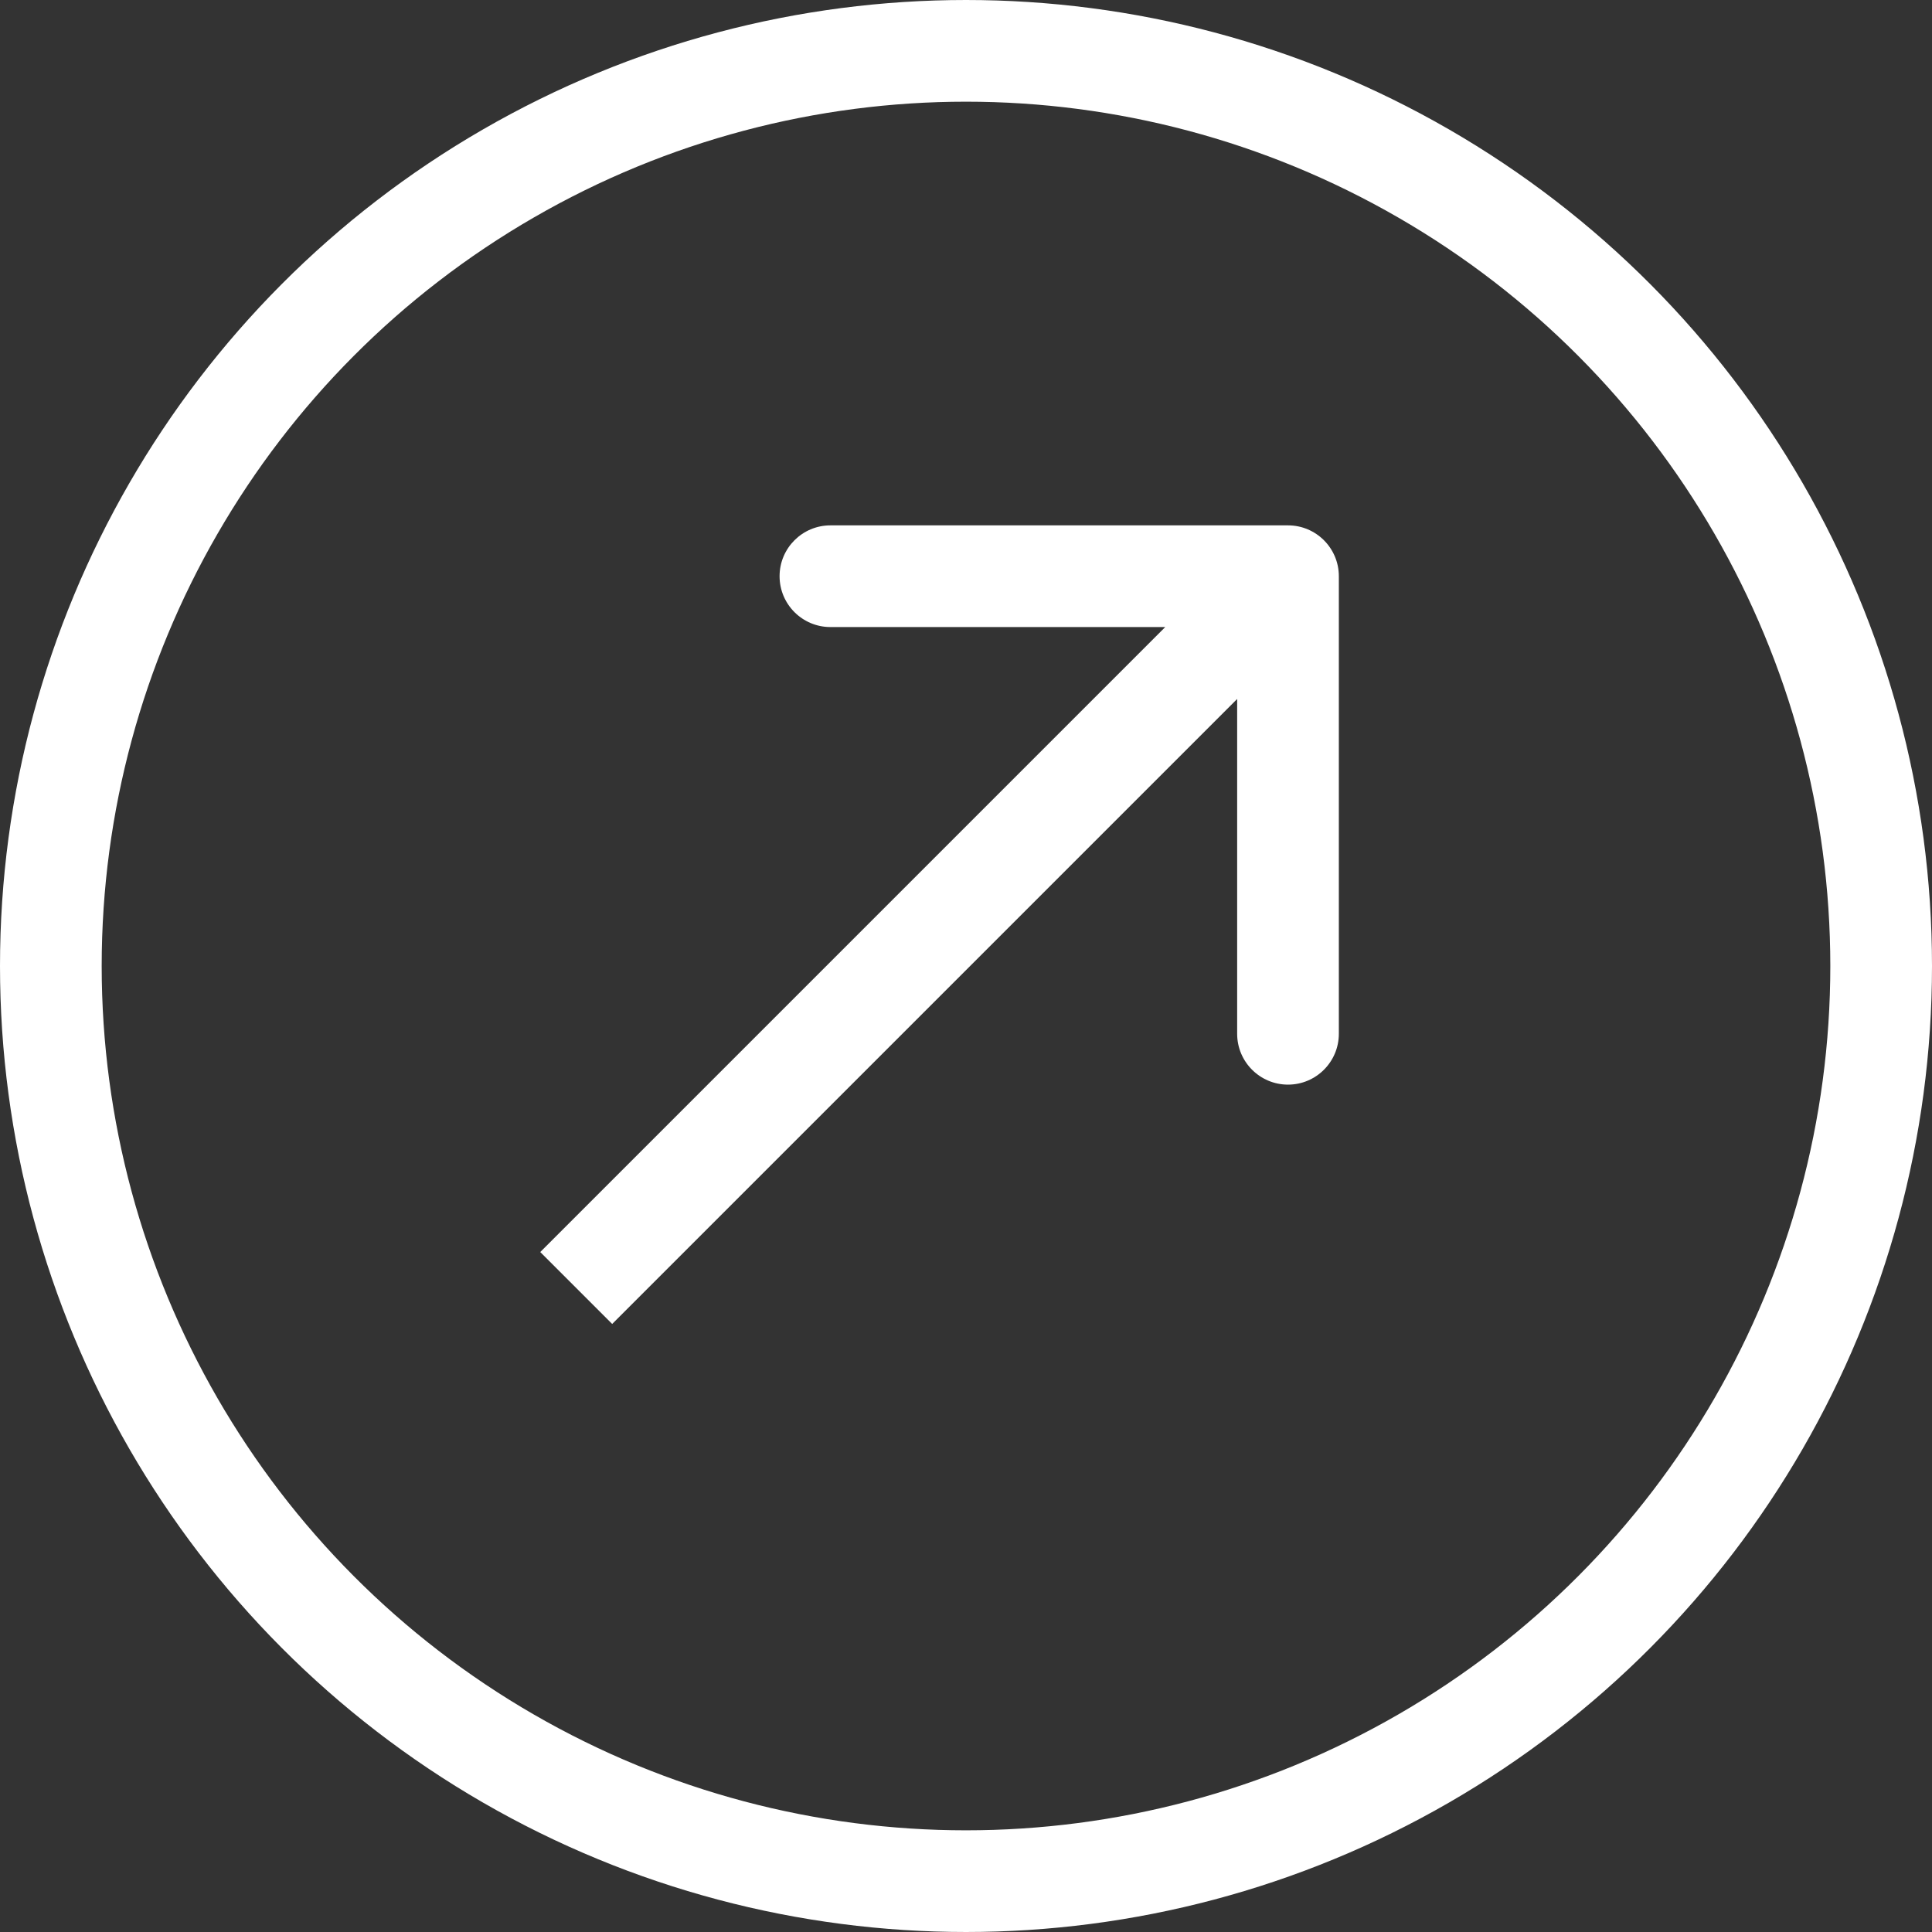 <svg width="57" height="57" viewBox="0 0 57 57" fill="none" xmlns="http://www.w3.org/2000/svg">
<rect x="0" y="0" width="57" height="57" fill="#333333" stroke="none"/>
<circle cx="28.5" cy="28.5" r="27" stroke="white" stroke-width="3"/>
<path d="M39.5 17C39.5 16.172 38.828 15.5 38 15.5L24.5 15.5C23.672 15.5 23 16.172 23 17C23 17.828 23.672 18.5 24.5 18.5L36.5 18.5L36.5 30.5C36.5 31.328 37.172 32 38 32C38.828 32 39.5 31.328 39.5 30.5L39.5 17ZM18.061 39.061L39.061 18.061L36.939 15.939L15.939 36.939L18.061 39.061Z" fill="white"/>
</svg>
